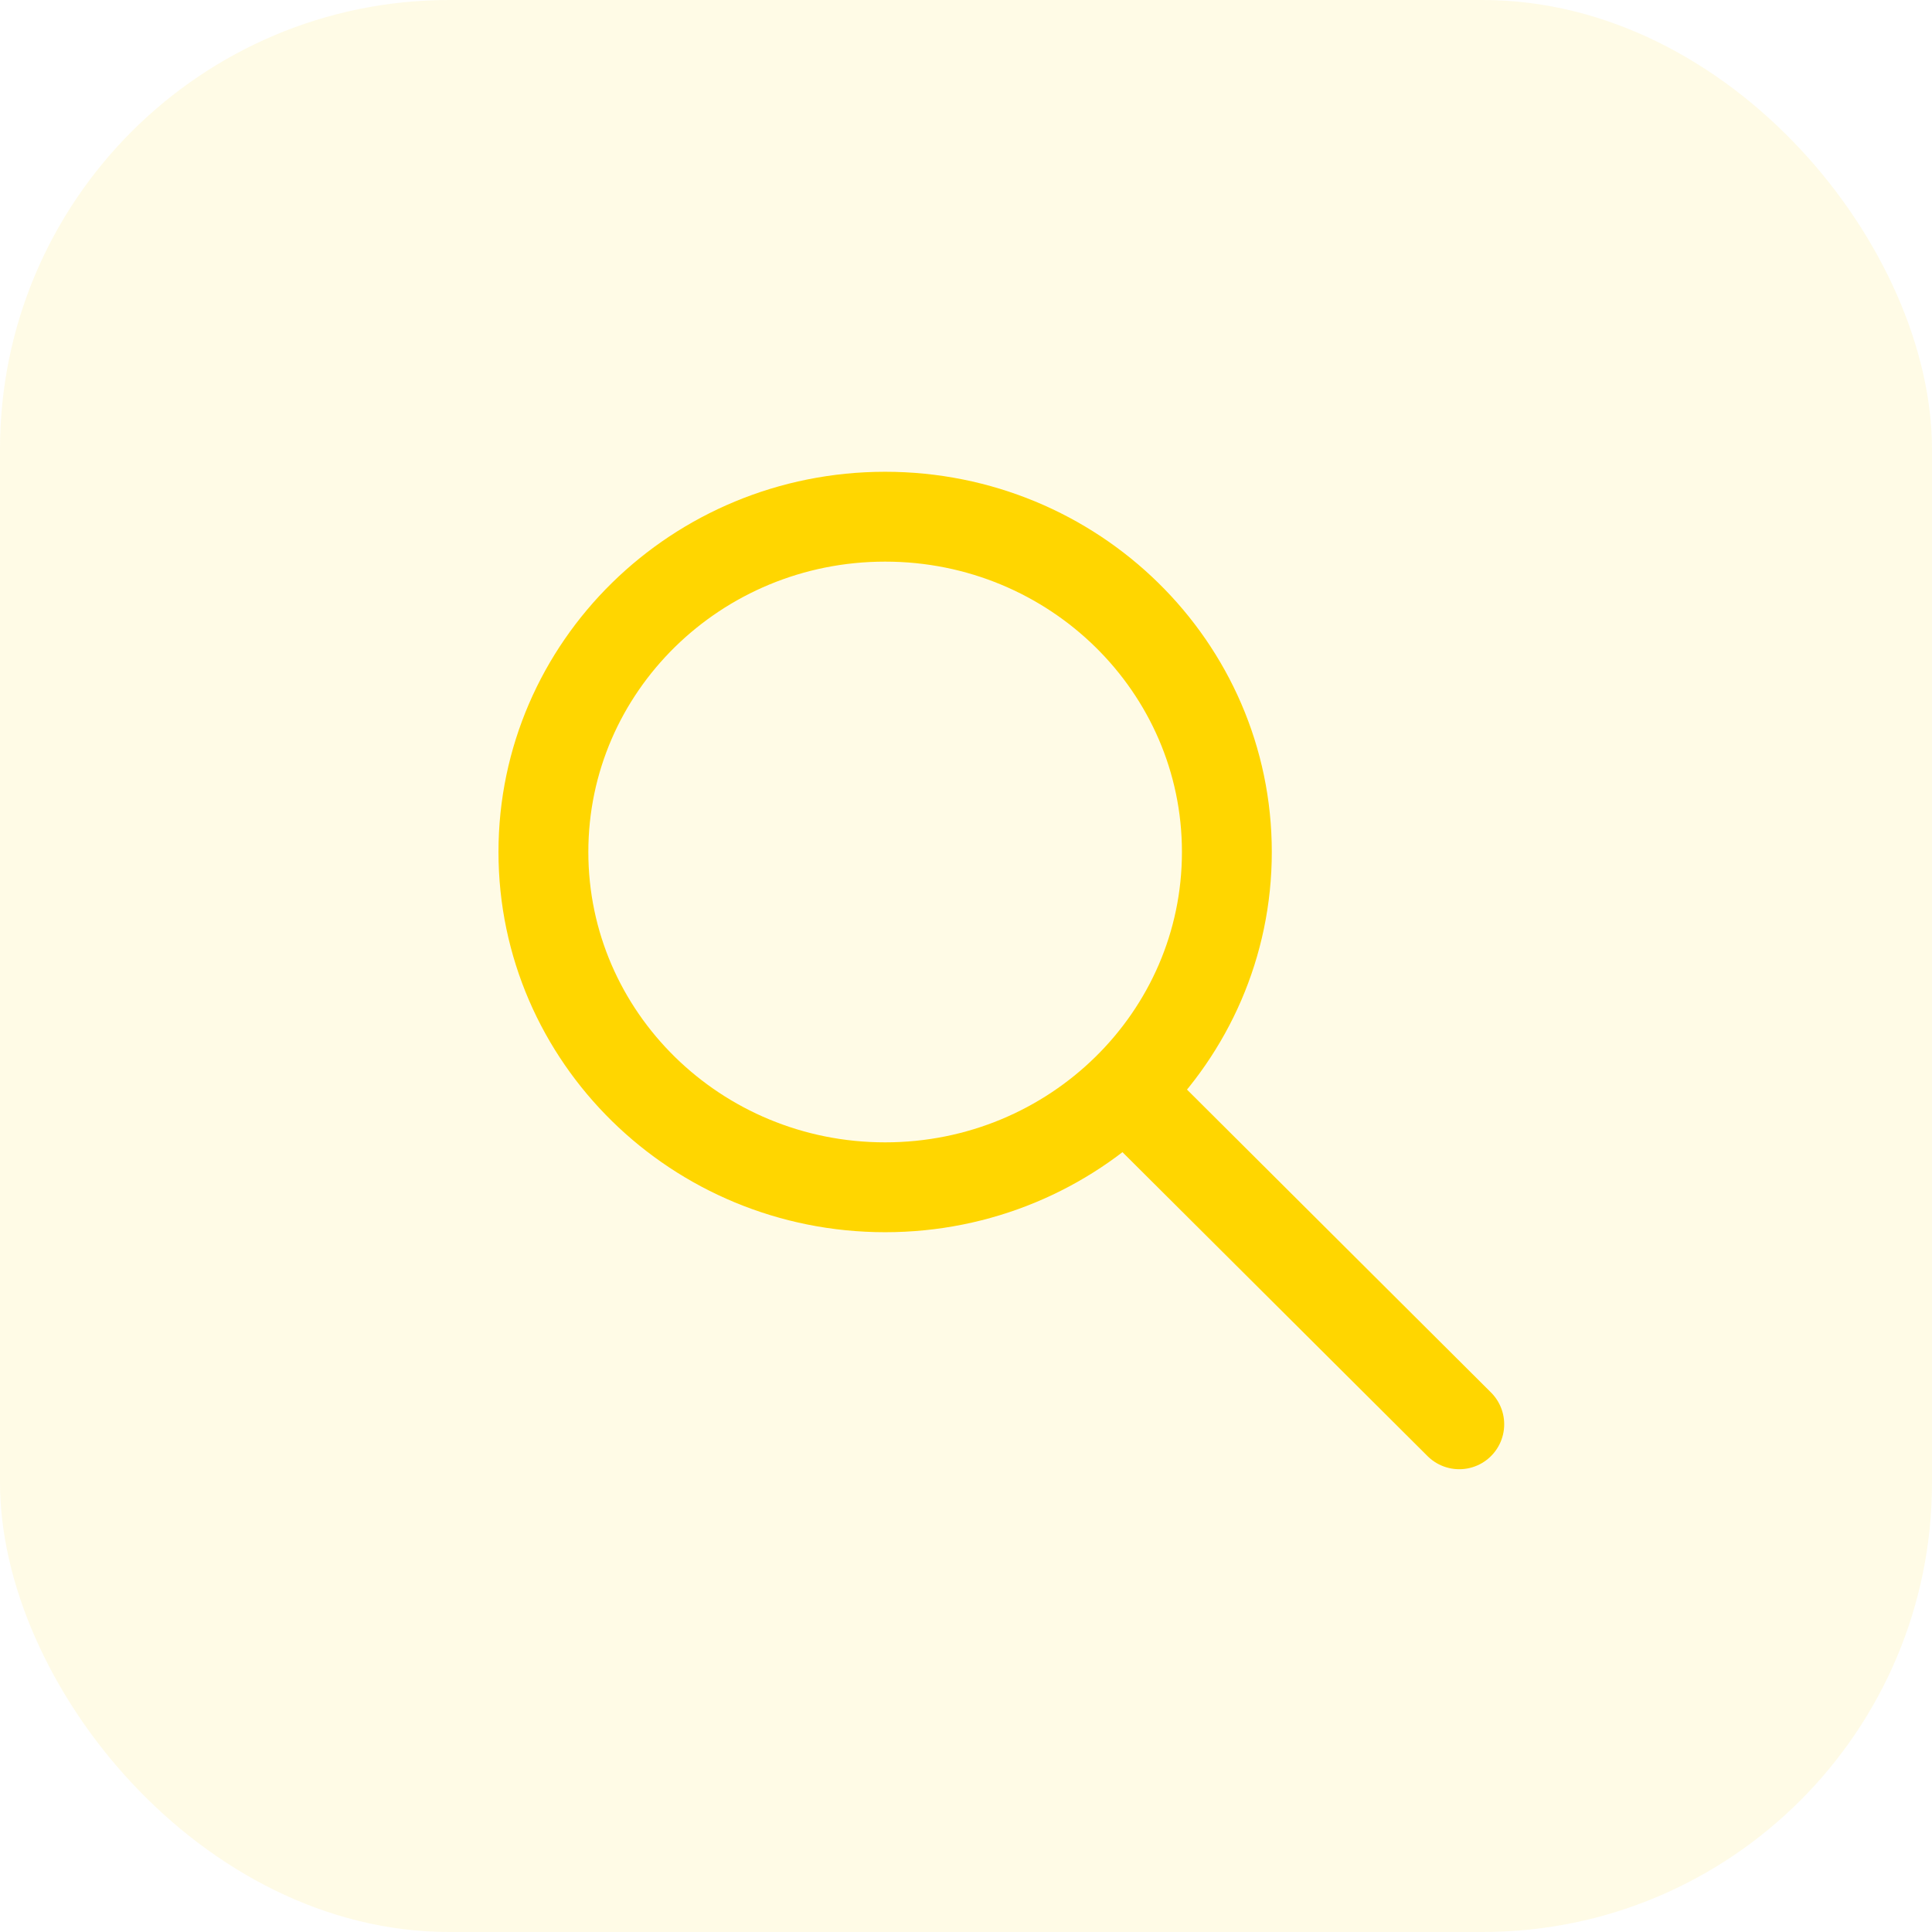 <svg width="86" height="86" viewBox="0 0 86 86" fill="none" xmlns="http://www.w3.org/2000/svg">
<rect opacity="0.1" width="86" height="86" rx="20" fill="#FFD600"/>
<path d="M39.401 52.85C47.802 52.85 54.612 46.168 54.612 37.925C54.612 29.682 47.802 23 39.401 23C31 23 24.189 29.682 24.189 37.925C24.189 46.168 31 52.85 39.401 52.85Z" stroke="#FFD600" stroke-width="4" stroke-linecap="round" stroke-linejoin="round"/>
<path d="M50.077 48.575L64.957 63.4" stroke="#FFD600" stroke-width="4" stroke-linecap="round" stroke-linejoin="round"/>
</svg>
